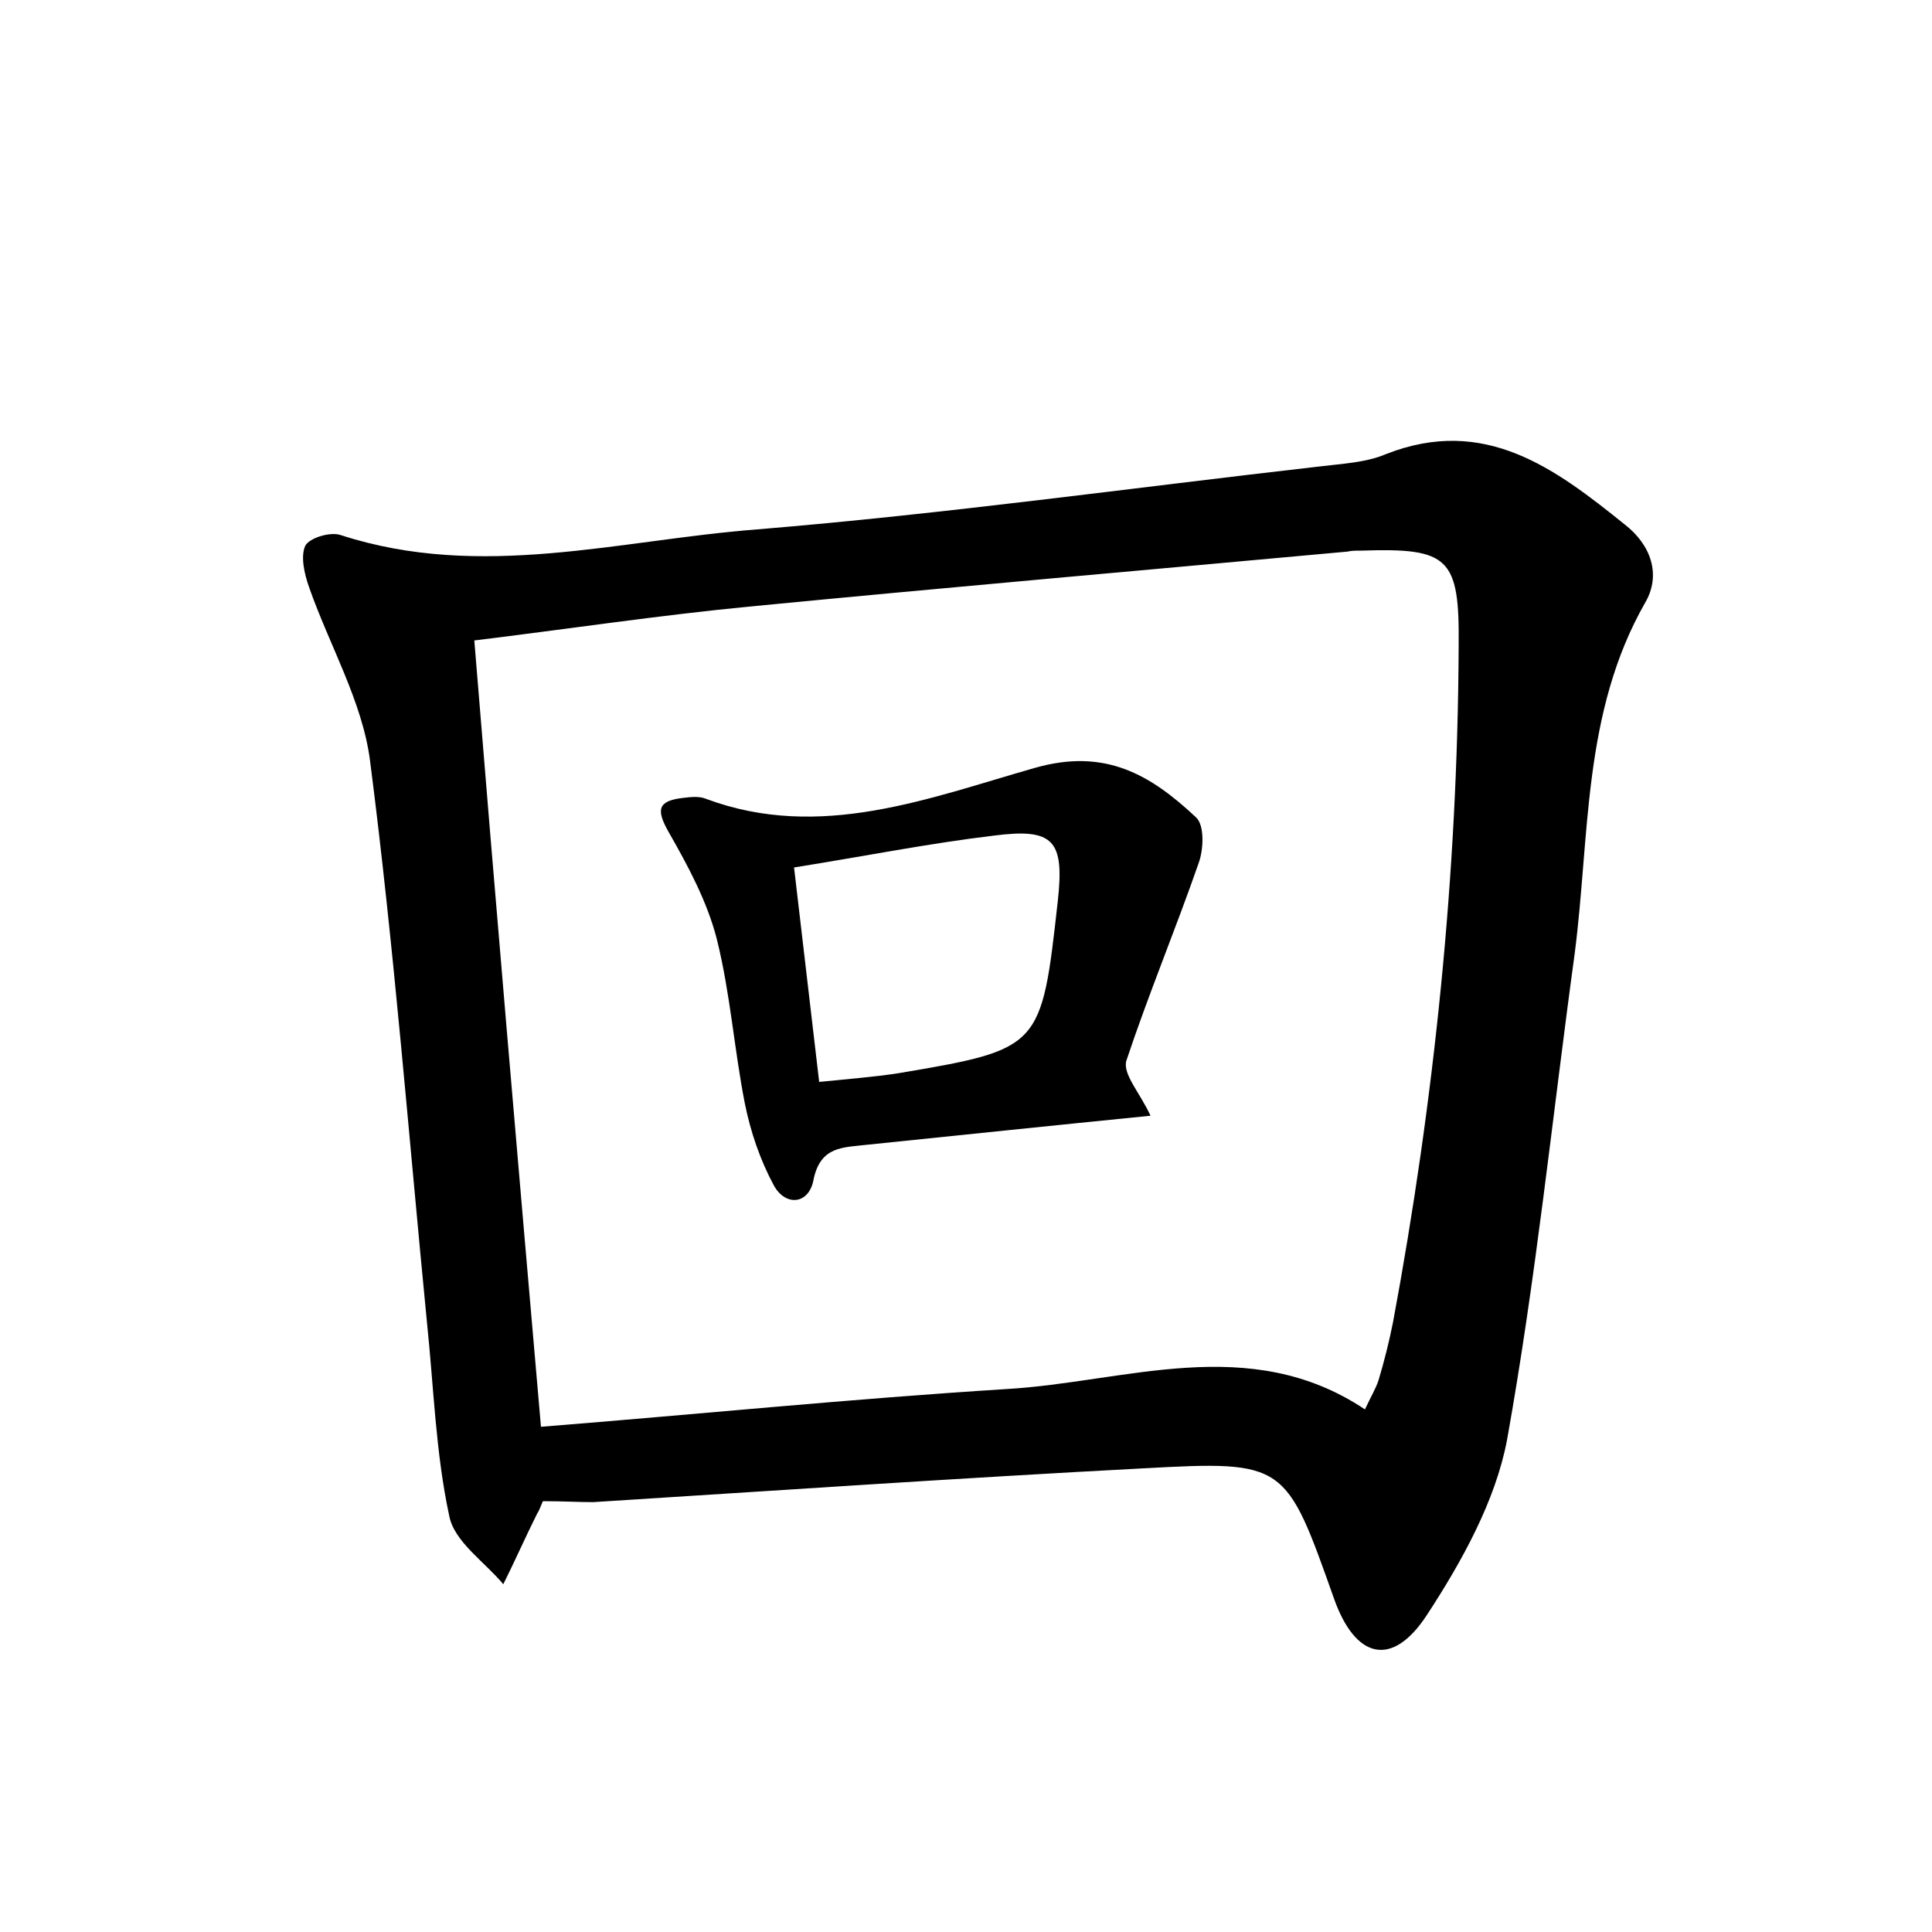 <?xml version="1.0" encoding="utf-8"?>
<!-- Generator: Adobe Illustrator 22.0.0, SVG Export Plug-In . SVG Version: 6.00 Build 0)  -->
<svg version="1.1" id="图层_1" xmlns="http://www.w3.org/2000/svg" xmlns:xlink="http://www.w3.org/1999/xlink" x="0px" y="0px"
	 viewBox="0 0 200 200" style="enable-background:new 0 0 200 200;" xml:space="preserve">
<style type="text/css">
	.st1{fill:#010000;}
	.st4{fill:#fbfafc;}
</style>
<g>
	
	<path d="M56.2,155.4c-0.3,0.7-0.4,1-0.6,1.3c-1.2,2.4-2.3,4.9-3.5,7.3c-1.9-2.3-5.1-4.4-5.6-7.1c-1.4-6.5-1.6-13.3-2.3-20
		c-1.9-19.4-3.4-38.8-5.9-58.2c-0.8-6.1-4.2-11.9-6.3-17.9c-0.5-1.4-0.9-3.2-0.4-4.3c0.4-0.8,2.6-1.5,3.7-1.1
		c14.5,4.7,28.8,0.5,43.1-0.6c19.4-1.6,38.8-4.3,58.1-6.5c2.4-0.3,4.9-0.4,7-1.3c10.2-4,17.5,1.5,24.7,7.3c2.7,2.1,3.8,5.2,2.1,8.1
		c-6.5,11.4-5.7,24.1-7.3,36.4c-2.3,16.8-4,33.6-7,50.3c-1.2,6.3-4.7,12.6-8.3,18.1c-3.6,5.5-7.4,4.5-9.6-1.7
		c-5-14.1-5-14.3-19.7-13.5c-19,1-38,2.3-57,3.5C59.9,155.5,58.2,155.4,56.2,155.4z M56,147.7c16.3-1.3,32.2-2.9,48.1-3.9
		c12.4-0.7,25.2-5.9,37.2,2.1c0.6-1.3,1.1-2.1,1.4-3c0.6-2,1.1-4,1.5-6c4.3-23.1,6.7-46.5,6.8-70c0.1-9.2-1-10.2-10.1-9.9
		c-0.5,0-1,0-1.4,0.1c-20.7,1.9-41.4,3.7-62,5.7c-9.3,0.9-18.6,2.3-28.4,3.5C51.3,93.4,53.6,120.1,56,147.7z"/>
	
	<path d="M119.1,115.5c-10,1-19.6,2-29.3,3c-2.5,0.3-4.9,0.1-5.6,3.7c-0.5,2.5-2.9,2.7-4.1,0.5c-1.4-2.6-2.4-5.5-3-8.5
		c-1.1-5.6-1.5-11.4-2.9-17c-1-3.9-3-7.6-5-11.1c-1.3-2.3-1.1-3.2,1.5-3.5c0.8-0.1,1.7-0.2,2.4,0.1c11.8,4.4,23.1-0.1,34-3.2
		c7.3-2.1,12,0.7,16.7,5.1c0.9,0.8,0.8,3.3,0.3,4.7c-2.4,6.9-5.2,13.6-7.5,20.5C116.2,111.2,118,113.1,119.1,115.5z M82.2,89.8
		c0.9,7.6,1.7,14.6,2.6,22.2c2.9-0.3,5.6-0.5,8.2-0.9c14.8-2.5,14.8-2.6,16.5-17.8c0.7-6.3-0.4-7.6-6.6-6.8
		C96.2,87.3,89.7,88.6,82.2,89.8z"/>
	
</g>
</svg>
